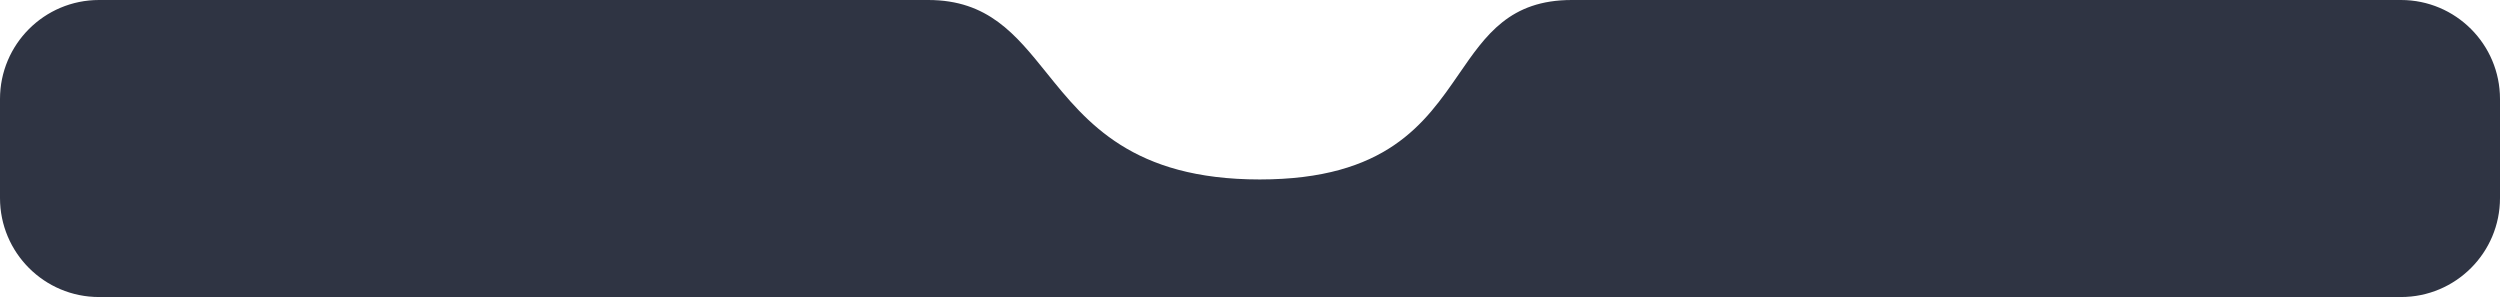 <svg width="404" height="48" viewBox="0 0 404 48" fill="none" xmlns="http://www.w3.org/2000/svg">
<path fill-rule="evenodd" clip-rule="evenodd" d="M235.782 11.931C240.122 5.631 244.001 0 254 0H388C396.837 0 404 7.163 404 16V32C404 40.837 396.837 48 388 48H16C7.163 48 0 40.837 0 32V16C0 7.163 7.163 0 16 0H150C159.645 0 164.109 5.543 169.134 11.782C175.603 19.814 183.001 29 203.576 29C224.024 29 230.274 19.927 235.782 11.931Z" fill="#2F3443"/>
</svg>
